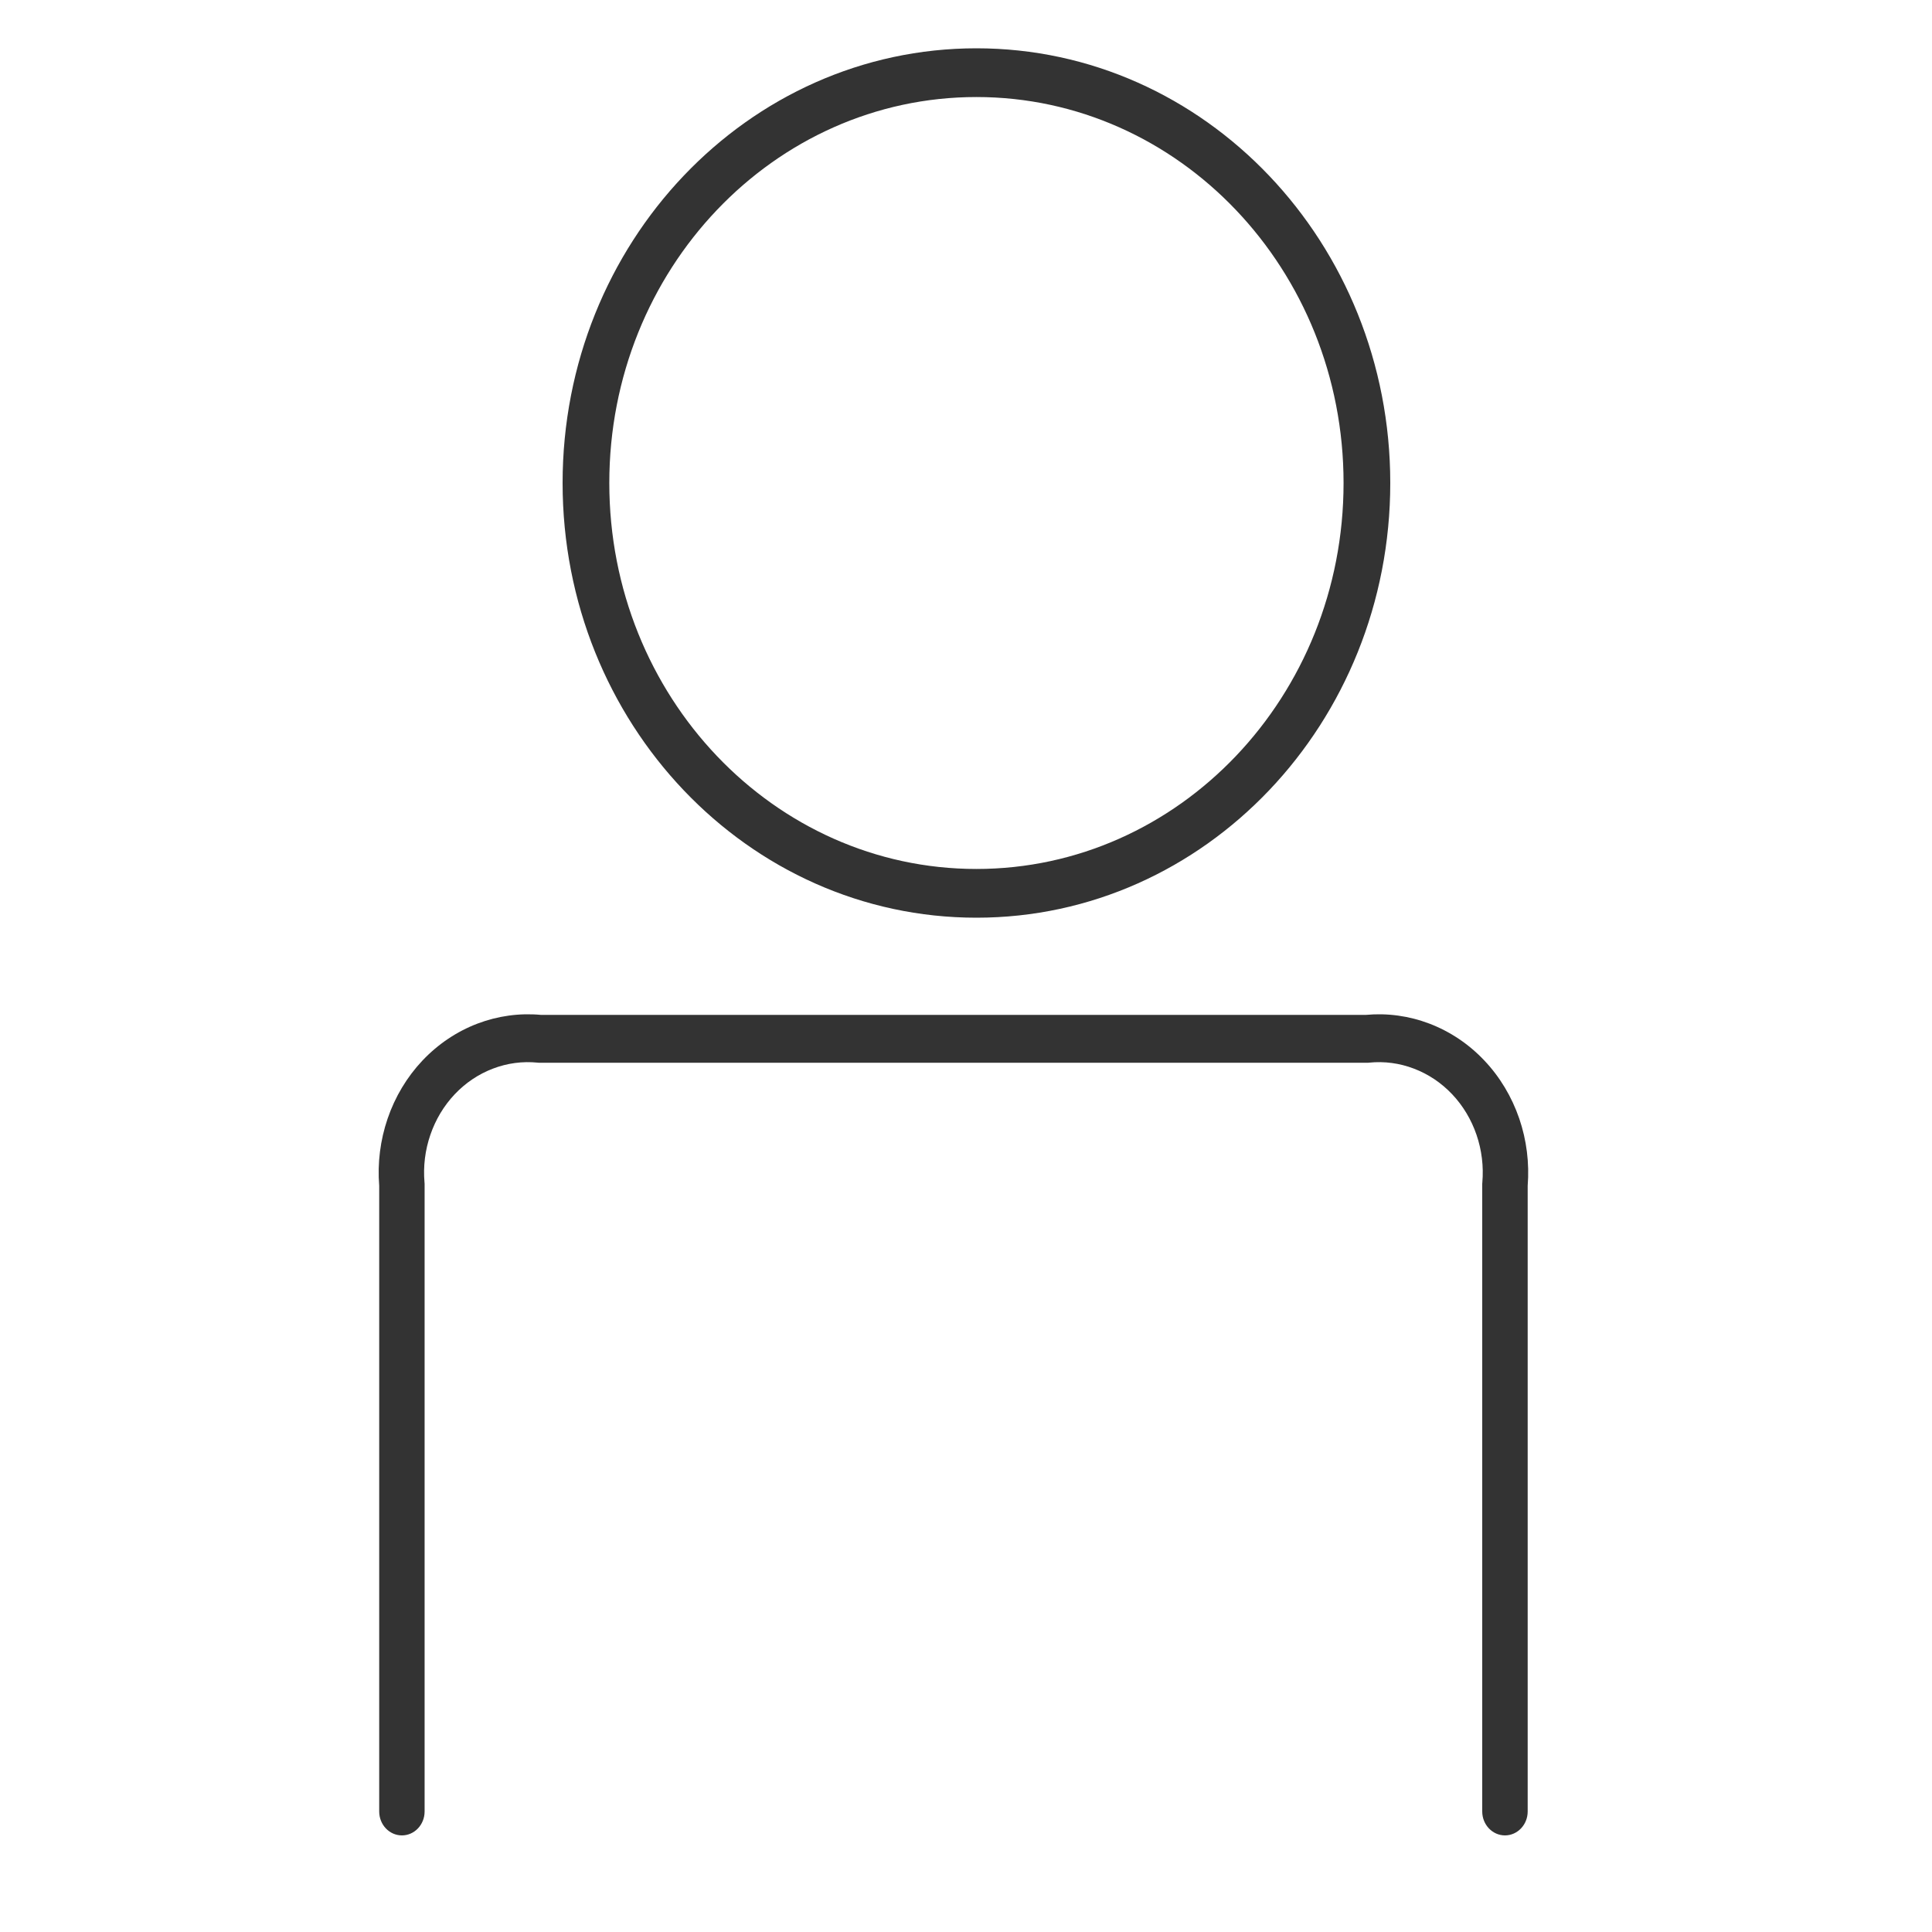 <svg width="40" height="40" viewBox="0 0 39 40" fill="none" xmlns="http://www.w3.org/2000/svg">
<path fill-rule="evenodd" clip-rule="evenodd" d="M19.716 2.009C15.521 2.009 12.115 5.583 12.115 10C12.115 14.417 15.521 17.991 19.716 17.991C23.91 17.991 27.317 14.417 27.317 10C27.317 5.583 23.91 2.009 19.716 2.009ZM11.148 10C11.148 5.033 14.981 1 19.716 1C24.451 1 28.284 5.033 28.284 10C28.284 14.967 24.451 19 19.716 19C14.981 19 11.148 14.967 11.148 10Z" fill="#333333"/>
<path fill-rule="evenodd" clip-rule="evenodd" d="M10.633 22.001C10.319 21.969 10.002 22.011 9.705 22.125C9.408 22.238 9.138 22.419 8.914 22.656C8.69 22.893 8.518 23.18 8.41 23.496C8.301 23.812 8.26 24.149 8.289 24.484L8.291 24.507V37.505C8.291 37.778 8.081 38 7.821 38C7.561 38 7.351 37.778 7.351 37.505V24.551C7.313 24.079 7.373 23.605 7.525 23.16C7.679 22.708 7.926 22.297 8.247 21.957C8.569 21.617 8.957 21.356 9.385 21.193C9.806 21.033 10.254 20.971 10.699 21.012H27.78C28.225 20.971 28.674 21.033 29.094 21.193C29.522 21.356 29.911 21.617 30.232 21.957C30.554 22.297 30.8 22.708 30.955 23.16C31.107 23.605 31.166 24.079 31.129 24.551V37.505C31.129 37.778 30.918 38 30.659 38C30.399 38 30.188 37.778 30.188 37.505V24.507L30.19 24.484C30.219 24.149 30.178 23.812 30.07 23.496C29.962 23.18 29.79 22.893 29.566 22.656C29.342 22.419 29.072 22.238 28.774 22.125C28.477 22.011 28.16 21.969 27.846 22.001L27.824 22.003H10.655L10.633 22.001Z" fill="#333333"/>
</svg>
